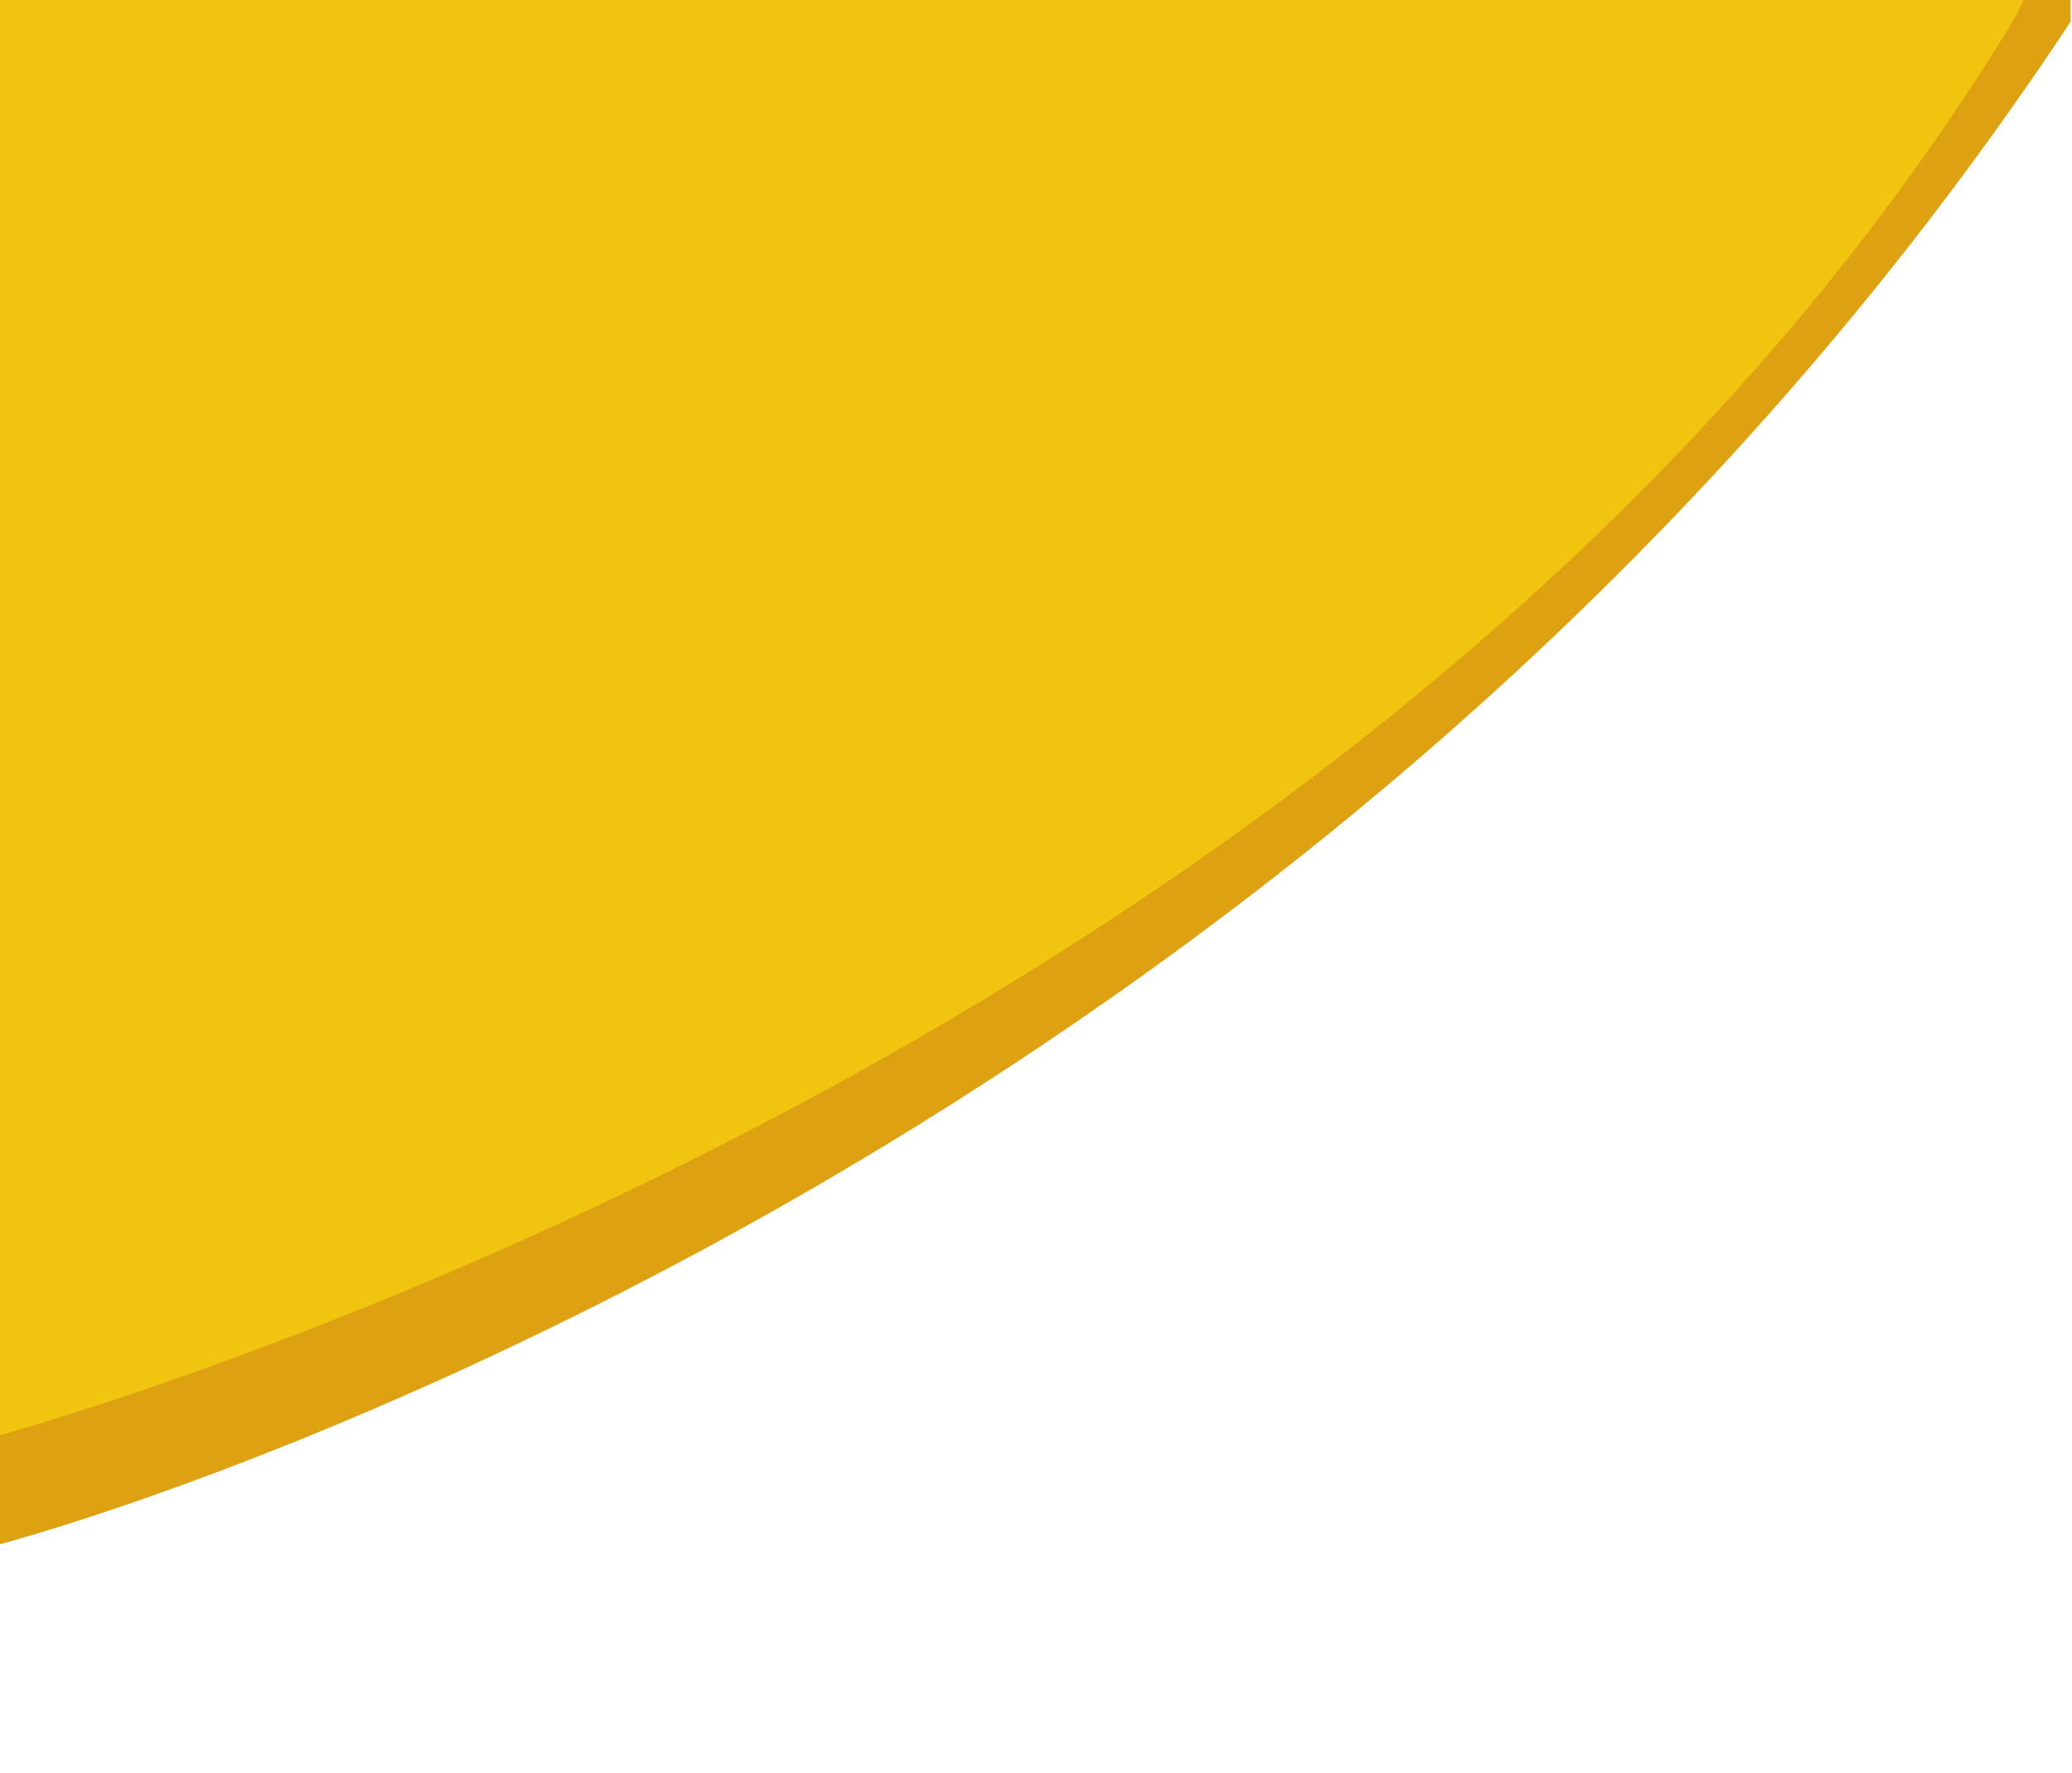 <?xml version="1.0" encoding="UTF-8" standalone="no"?><!DOCTYPE svg PUBLIC "-//W3C//DTD SVG 1.1//EN" "http://www.w3.org/Graphics/SVG/1.1/DTD/svg11.dtd"><svg width="100%" height="100%" viewBox="0 0 747 639" version="1.1" xmlns="http://www.w3.org/2000/svg" xmlns:xlink="http://www.w3.org/1999/xlink" xml:space="preserve" xmlns:serif="http://www.serif.com/" style="fill-rule:evenodd;clip-rule:evenodd;stroke-linejoin:round;stroke-miterlimit:1.414;"><rect id="Mesa-de-trabajo1" serif:id="Mesa de trabajo1" x="0" y="0" width="746.494" height="638.38" style="fill:none;"/><clipPath id="_clip1"><rect x="0" y="0" width="746.494" height="638.38"/></clipPath><g clip-path="url(#_clip1)"><path d="M-0.792,556.872c0,0 494.111,-127.44 774.64,-592.32c110.745,-183.521 -589.666,-86.291 -589.666,-86.291l-203.613,86.291l18.639,592.32Z" style="fill:#dea111;"/><path d="M-9.928,520.147c0,0 500.232,-129.126 734.159,-510.128c98.978,-161.208 -558.852,-74.317 -558.852,-74.317l-192.972,74.317l17.665,510.128Z" style="fill:#f1c40f;"/></g></svg>